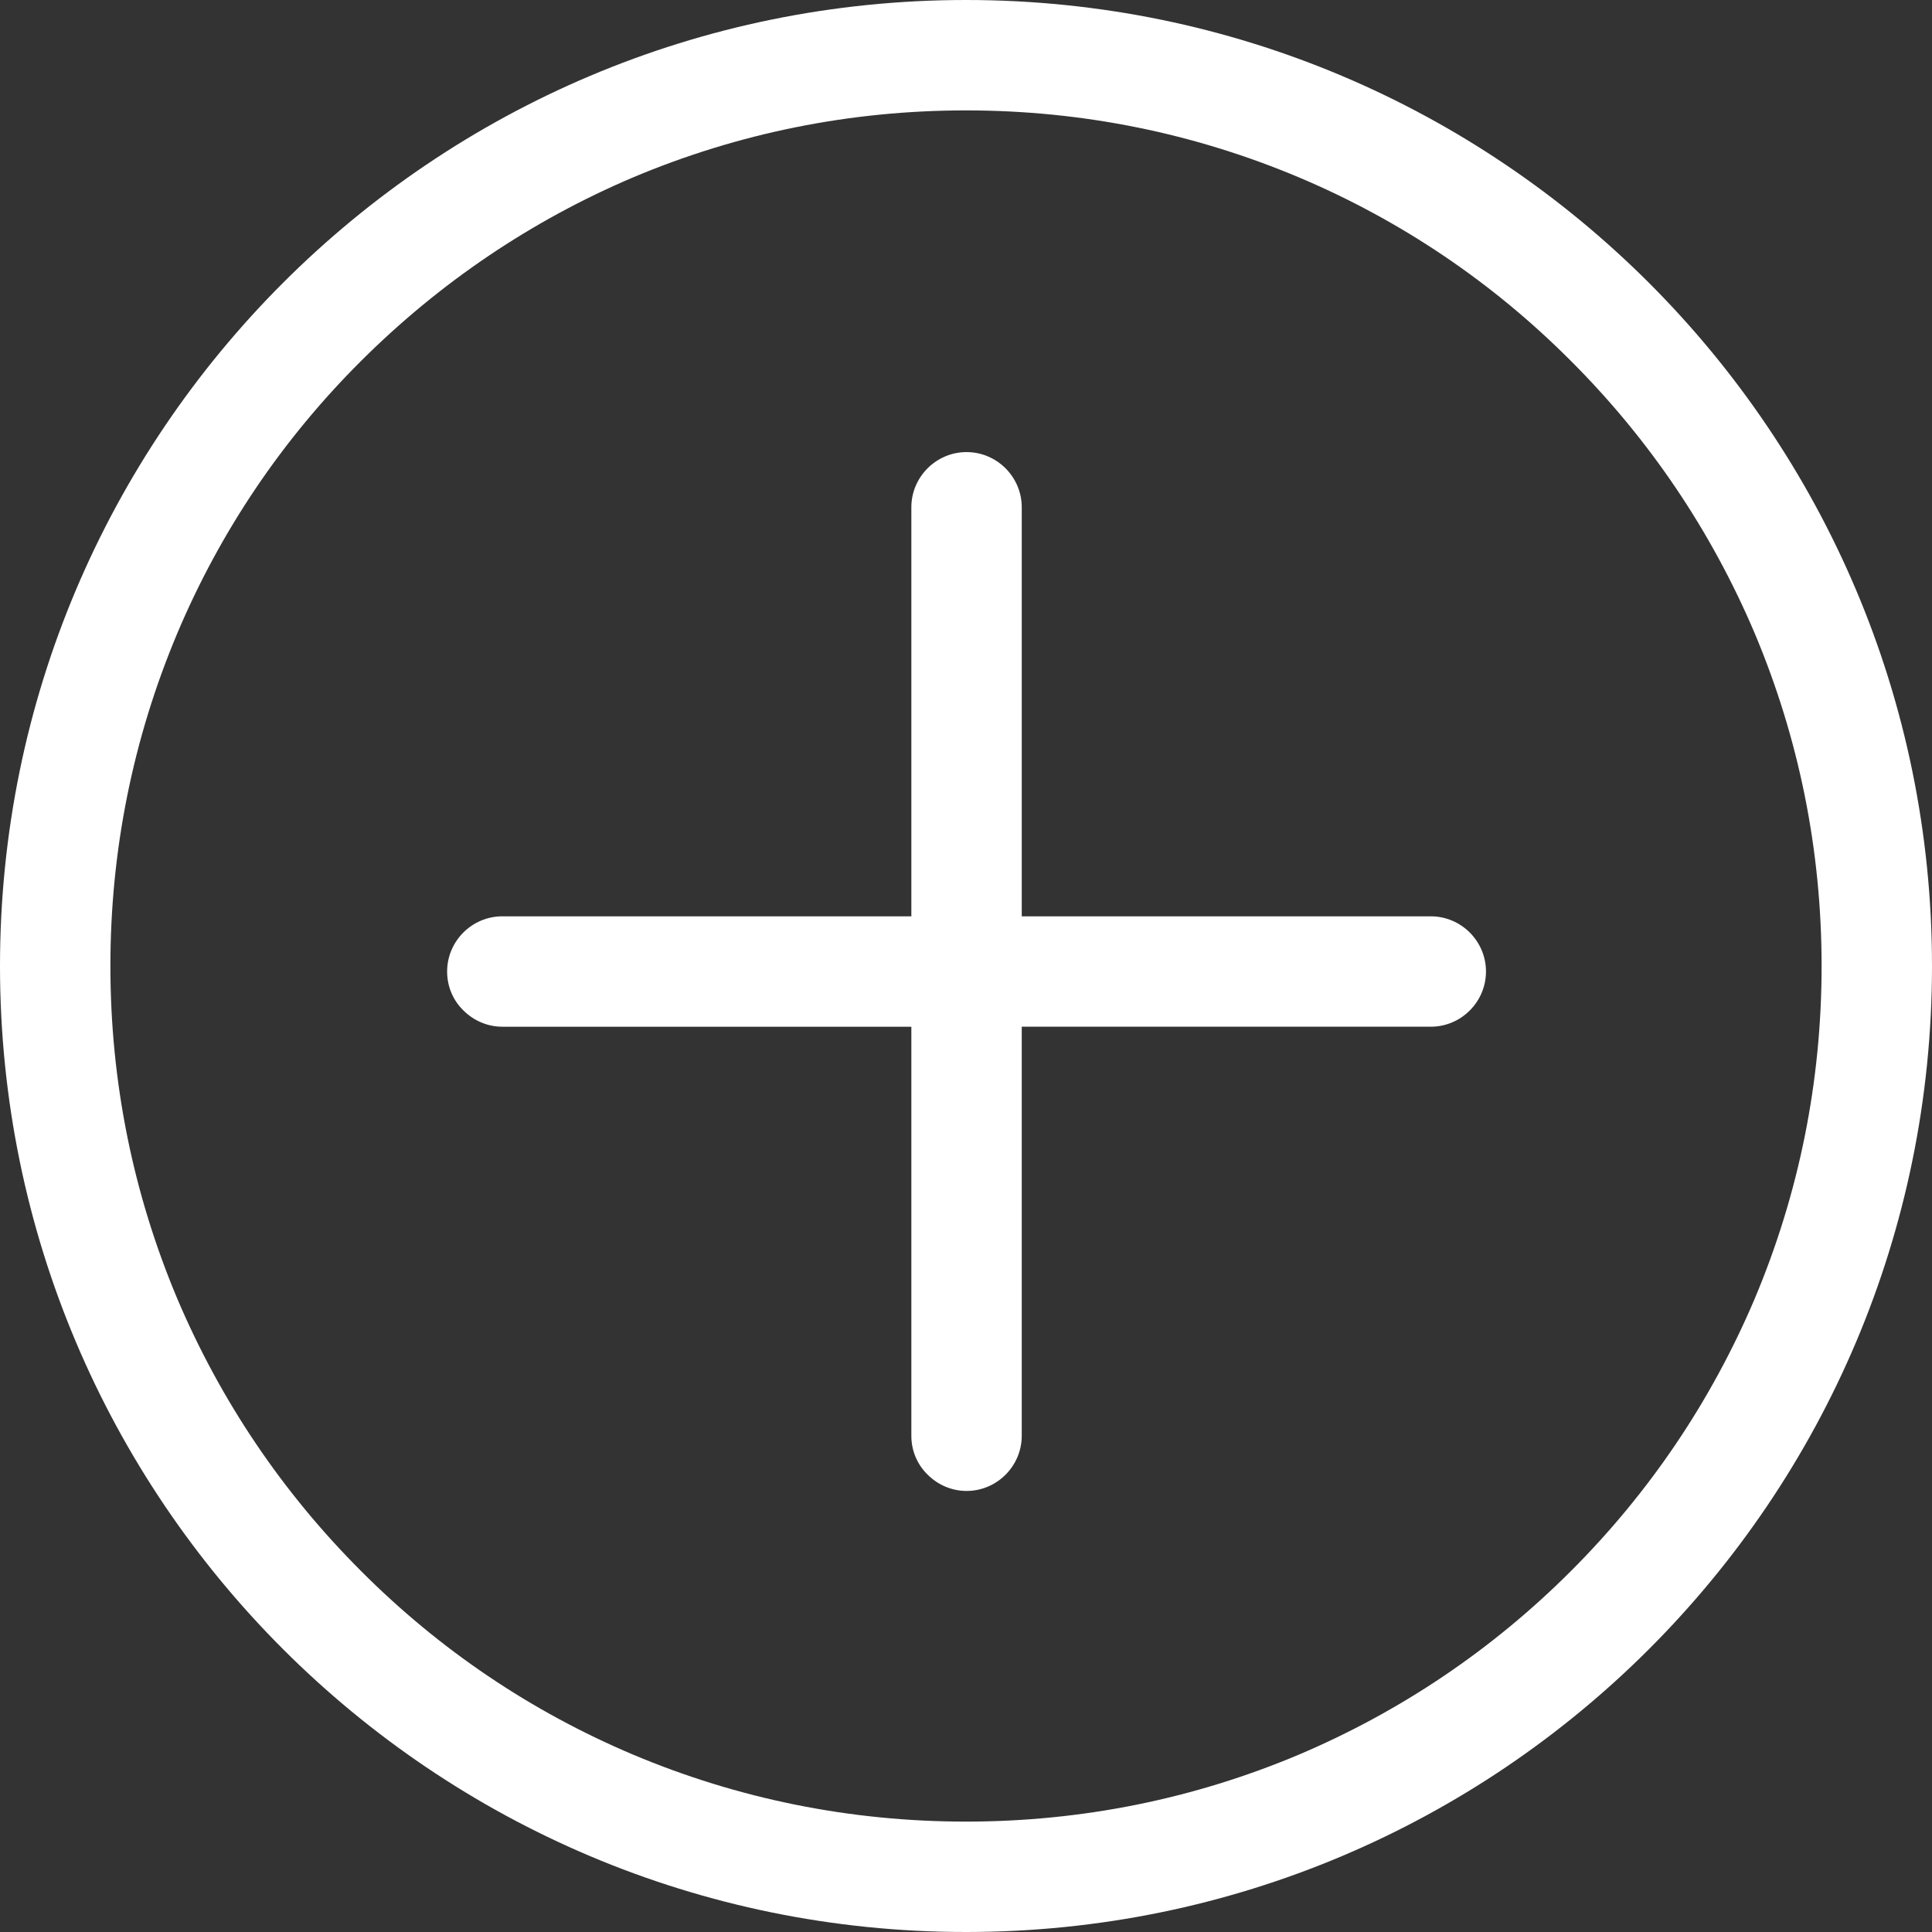 <?xml version="1.0" encoding="utf-8"?>
<!-- Generator: Adobe Illustrator 26.0.0, SVG Export Plug-In . SVG Version: 6.00 Build 0)  -->
<svg version="1.1" id="Layer_1" xmlns="http://www.w3.org/2000/svg" xmlns:xlink="http://www.w3.org/1999/xlink" x="0px" y="0px"
	 viewBox="0 0 700 700" style="enable-background:new 0 0 700 700;" xml:space="preserve">
<rect x="0" y="0" width="700" height="700" fill="#333333" stroke="none"/>
<style type="text/css">
	.st0{fill:#FFFFFF;}
</style>
<g>
	<path class="st0" d="M518.4,332H370.2l0-148.2c0-11-9-20-20-20s-20,9-20,20l0,148.2H182c-11,0-20,9-20,20c0,5.5,2.2,10.5,5.9,14.1
		c3.6,3.6,8.6,5.9,14.1,5.9h148.2l0,148.2c0,5.5,2.2,10.5,5.9,14.1c3.6,3.6,8.6,5.9,14.1,5.9c11,0,20-9,20-20l0-148.2h148.2
		c11,0,20-9,20-20S529.4,332,518.4,332z"/>
	<path class="st0" d="M350,0C156.7,0,0,156.7,0,350s156.7,350,350,350s350-156.7,350-350S543.3,0,350,0z M569.2,569.2
		c-28.5,28.5-61.6,50.8-98.5,66.5C432.5,651.8,391.9,660,350,660s-82.5-8.2-120.7-24.3c-36.9-15.6-70.1-38-98.5-66.5
		c-28.5-28.5-50.8-61.6-66.5-98.5C48.2,432.5,40,391.9,40,350s8.2-82.5,24.3-120.7c15.6-36.9,38-70.1,66.5-98.5s61.6-50.8,98.5-66.5
		C267.5,48.2,308.1,40,350,40s82.5,8.2,120.7,24.3c36.9,15.6,70.1,38,98.5,66.5c28.5,28.5,50.8,61.6,66.5,98.5
		C651.8,267.5,660,308.1,660,350s-8.2,82.5-24.3,120.7C620,507.6,597.7,540.7,569.2,569.2z"/>
</g>
</svg>
